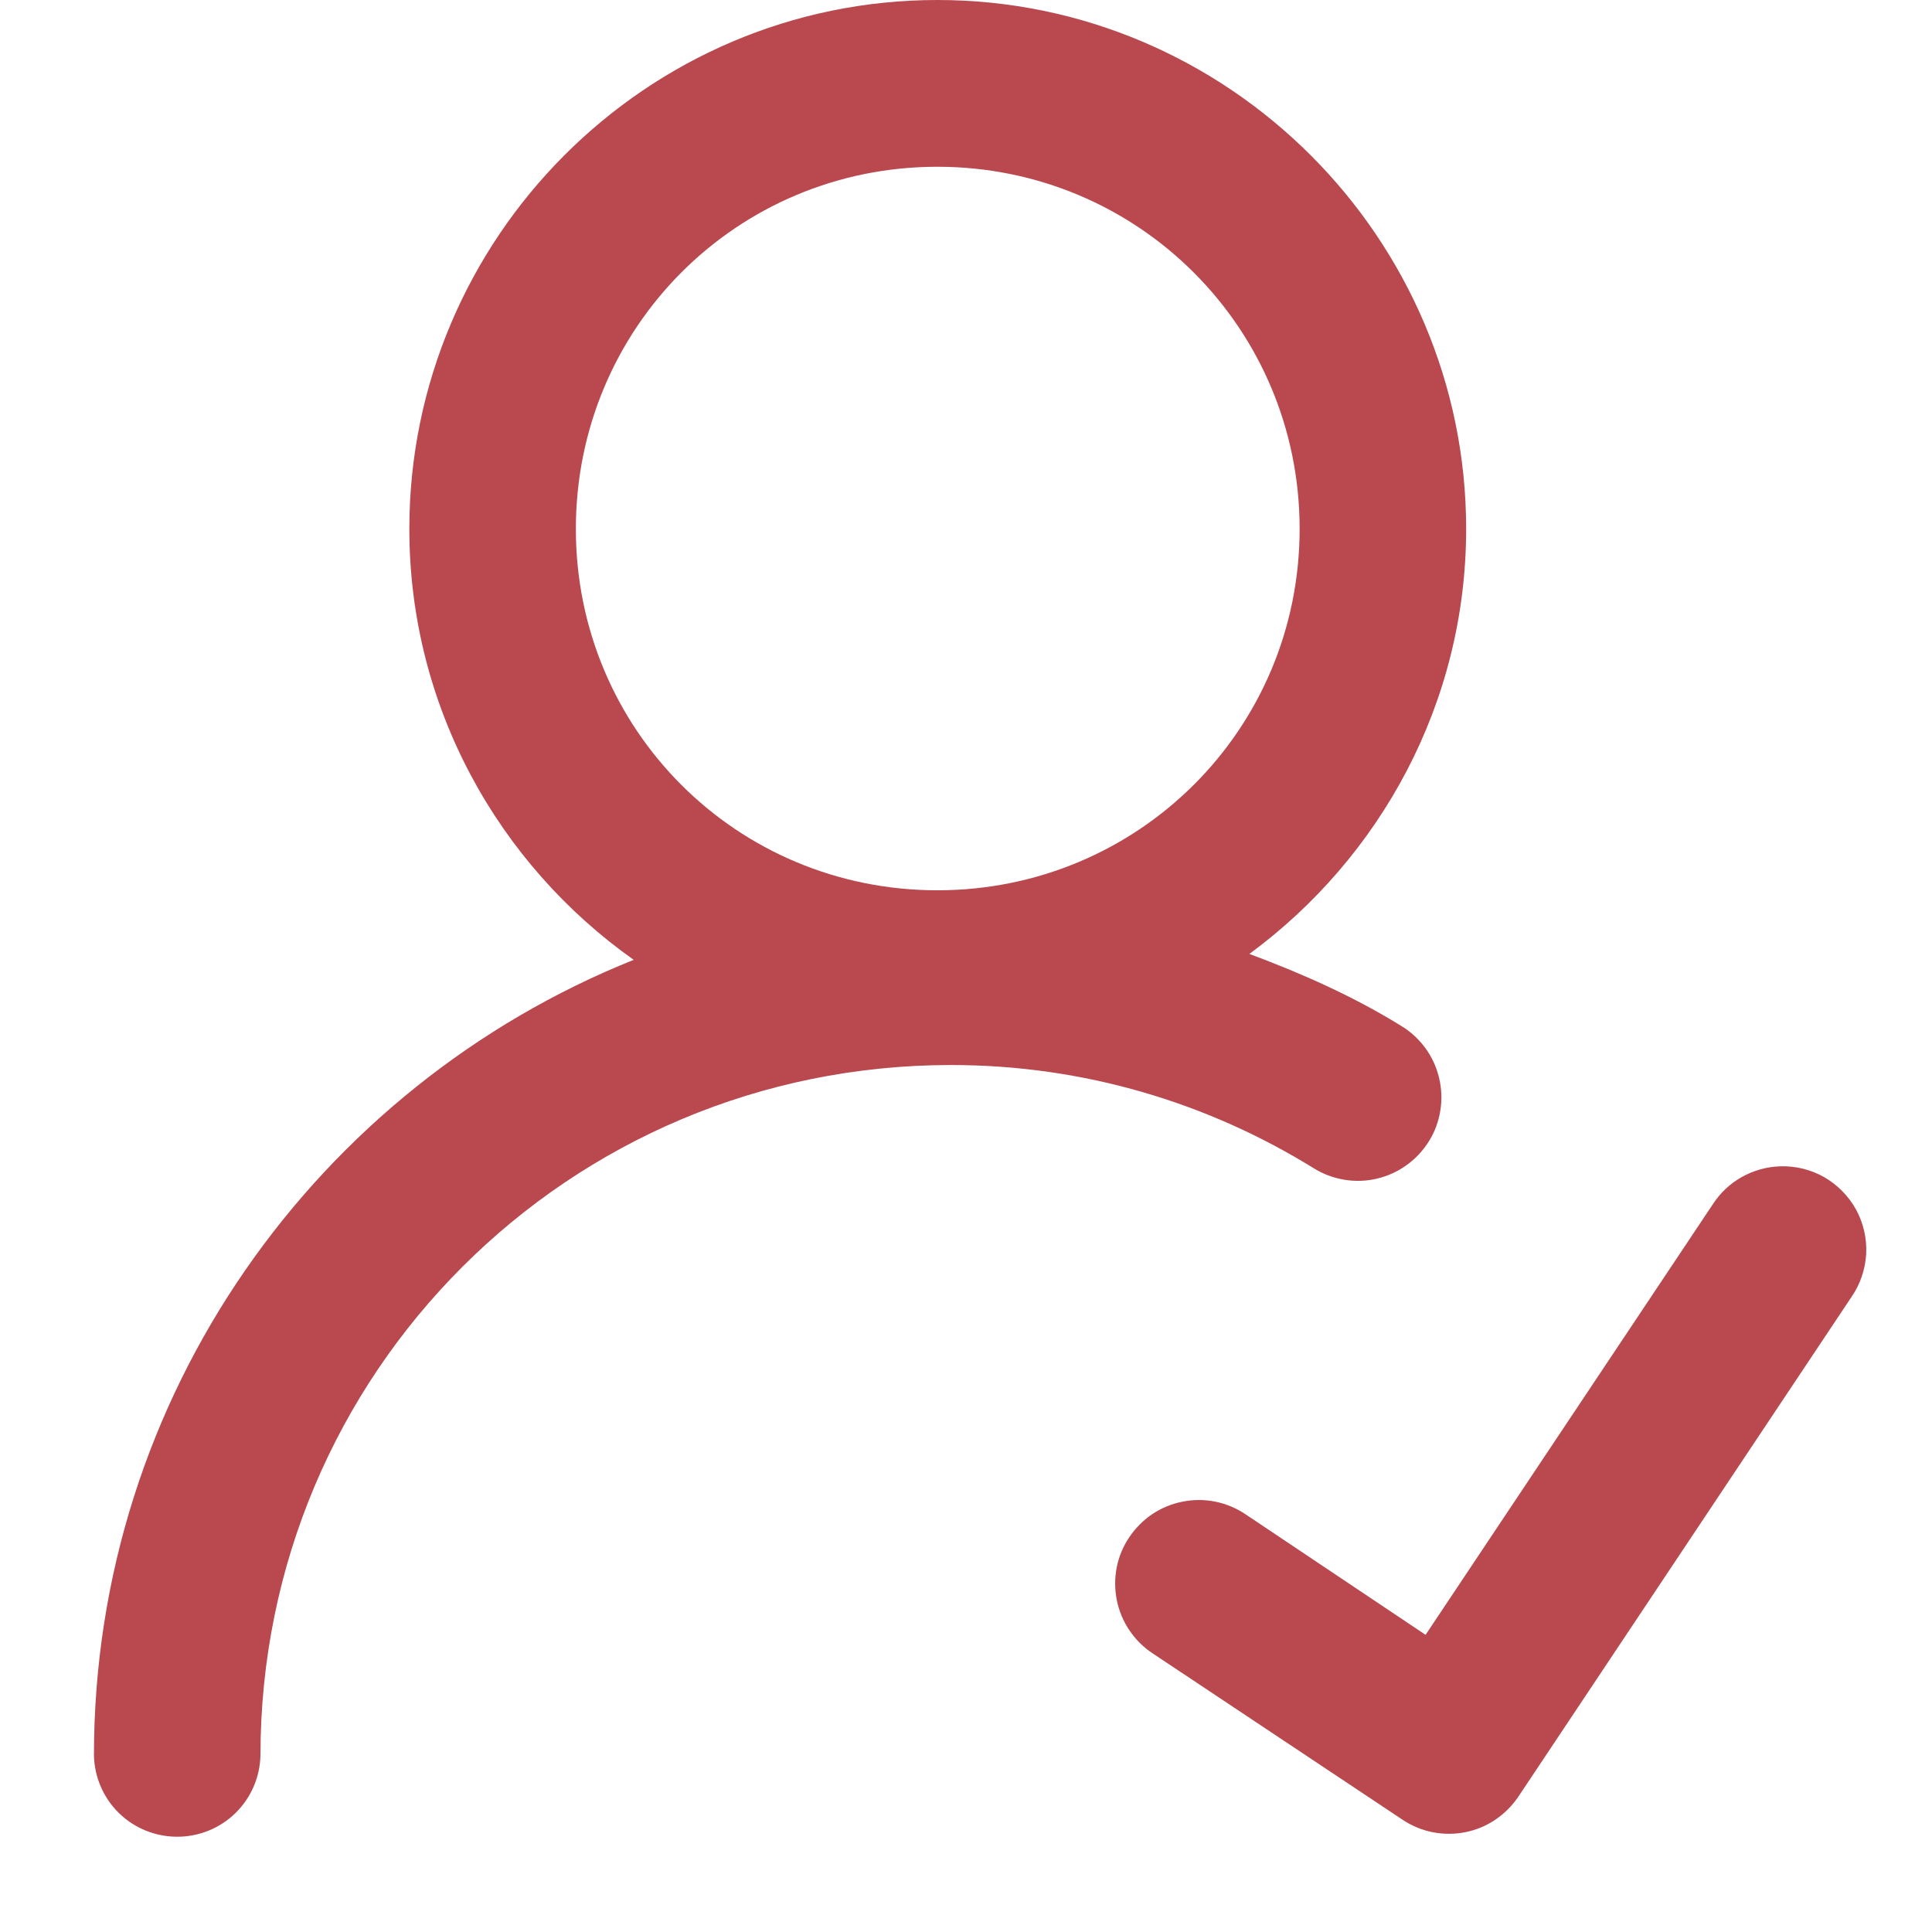 <svg width="16" height="16" viewBox="0 0 16 16" fill="none" xmlns="http://www.w3.org/2000/svg">
<path d="M7.763 0C5.354 0 3.39 1.971 3.39 4.38C3.39 5.852 4.127 7.156 5.248 7.949C2.633 8.997 0.778 11.554 0.778 14.537C0.782 14.717 0.856 14.889 0.985 15.015C1.114 15.141 1.287 15.211 1.468 15.211C1.648 15.211 1.821 15.141 1.95 15.015C2.079 14.889 2.153 14.717 2.157 14.537C2.157 11.371 4.71 8.82 7.876 8.82C8.981 8.82 10.007 9.135 10.88 9.675C10.957 9.723 11.043 9.755 11.133 9.77C11.223 9.785 11.315 9.782 11.403 9.761C11.492 9.74 11.576 9.702 11.649 9.649C11.723 9.596 11.786 9.528 11.834 9.451C11.882 9.374 11.914 9.287 11.928 9.198C11.943 9.108 11.939 9.016 11.918 8.927C11.897 8.839 11.859 8.755 11.806 8.682C11.752 8.608 11.685 8.545 11.607 8.498C11.214 8.254 10.787 8.064 10.347 7.9C11.431 7.102 12.142 5.822 12.142 4.38C12.142 1.971 10.171 0 7.763 0ZM7.763 1.381C9.425 1.381 10.763 2.717 10.763 4.38C10.763 6.042 9.425 7.373 7.763 7.373C6.1 7.373 4.769 6.042 4.769 4.38C4.769 2.717 6.1 1.381 7.763 1.381ZM14.744 9.659C14.632 9.662 14.522 9.693 14.424 9.748C14.326 9.803 14.244 9.881 14.183 9.976L11.806 13.539L10.314 12.54C10.239 12.49 10.154 12.454 10.064 12.436C9.975 12.418 9.883 12.418 9.794 12.436C9.704 12.453 9.619 12.489 9.543 12.539C9.468 12.59 9.403 12.655 9.352 12.731C9.301 12.806 9.266 12.891 9.248 12.981C9.231 13.07 9.231 13.162 9.249 13.252C9.267 13.341 9.302 13.426 9.353 13.501C9.404 13.577 9.469 13.642 9.545 13.692L11.618 15.072C11.694 15.122 11.778 15.157 11.867 15.174C11.956 15.191 12.048 15.191 12.137 15.173C12.226 15.155 12.31 15.12 12.385 15.069C12.46 15.018 12.525 14.953 12.575 14.878L15.335 10.738C15.407 10.633 15.448 10.51 15.455 10.383C15.461 10.255 15.432 10.129 15.371 10.017C15.309 9.905 15.218 9.813 15.108 9.749C14.997 9.686 14.871 9.655 14.744 9.659Z" fill="#B9484F"/>
</svg>
